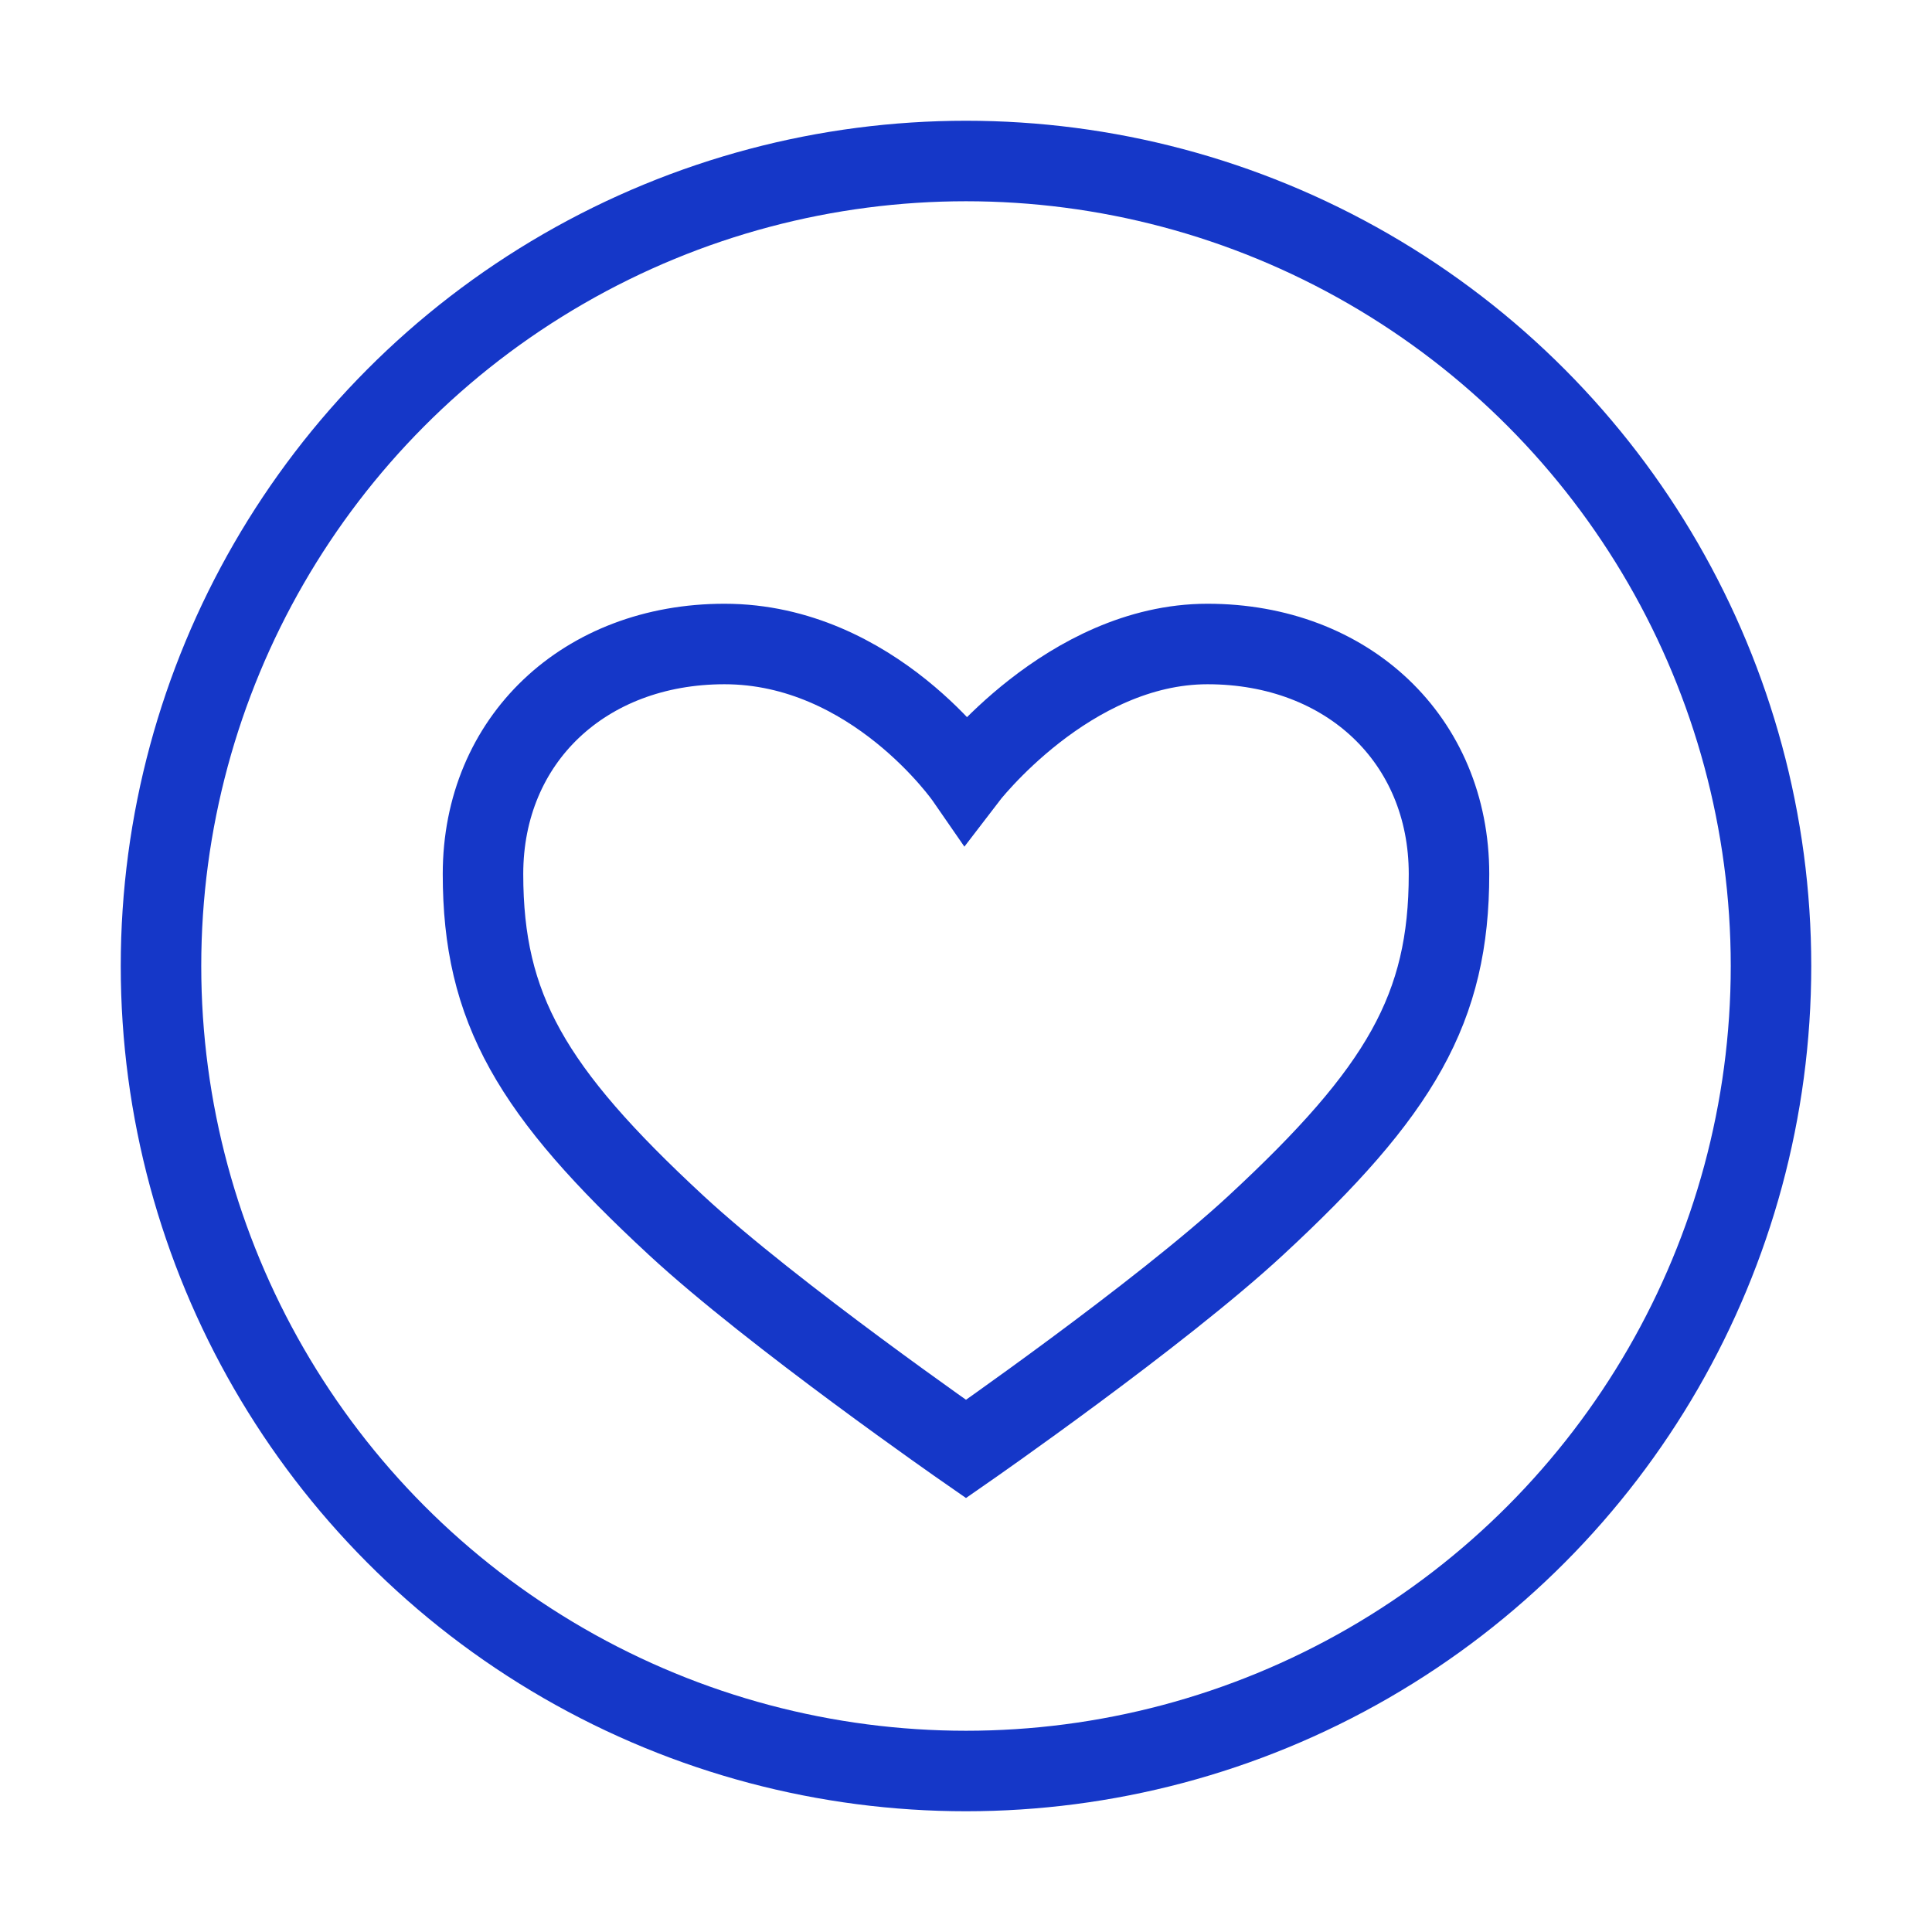 <svg width="35" height="35" viewBox="0 0 24 24" fill="none" xmlns="http://www.w3.org/2000/svg" data-reactroot="">
<circle stroke-linejoin="round" stroke-linecap="round" stroke-width="1" stroke="#1537C8" fill="none" r="10" cy="12" cx="12"></circle>
<path stroke-width="1" stroke="#1537C8" fill="none" d="M15 8C13.272 8 12 9.667 12 9.667C12 9.667 10.848 8 9 8C7.259 8 6 9.19 6 10.857C6 12.524 6.6 13.556 8.4 15.222C9.6 16.333 12 18 12 18C12 18 14.4 16.333 15.6 15.222C17.4 13.556 18 12.524 18 10.857C18 9.19 16.74 8 15 8Z"></path>
</svg>
